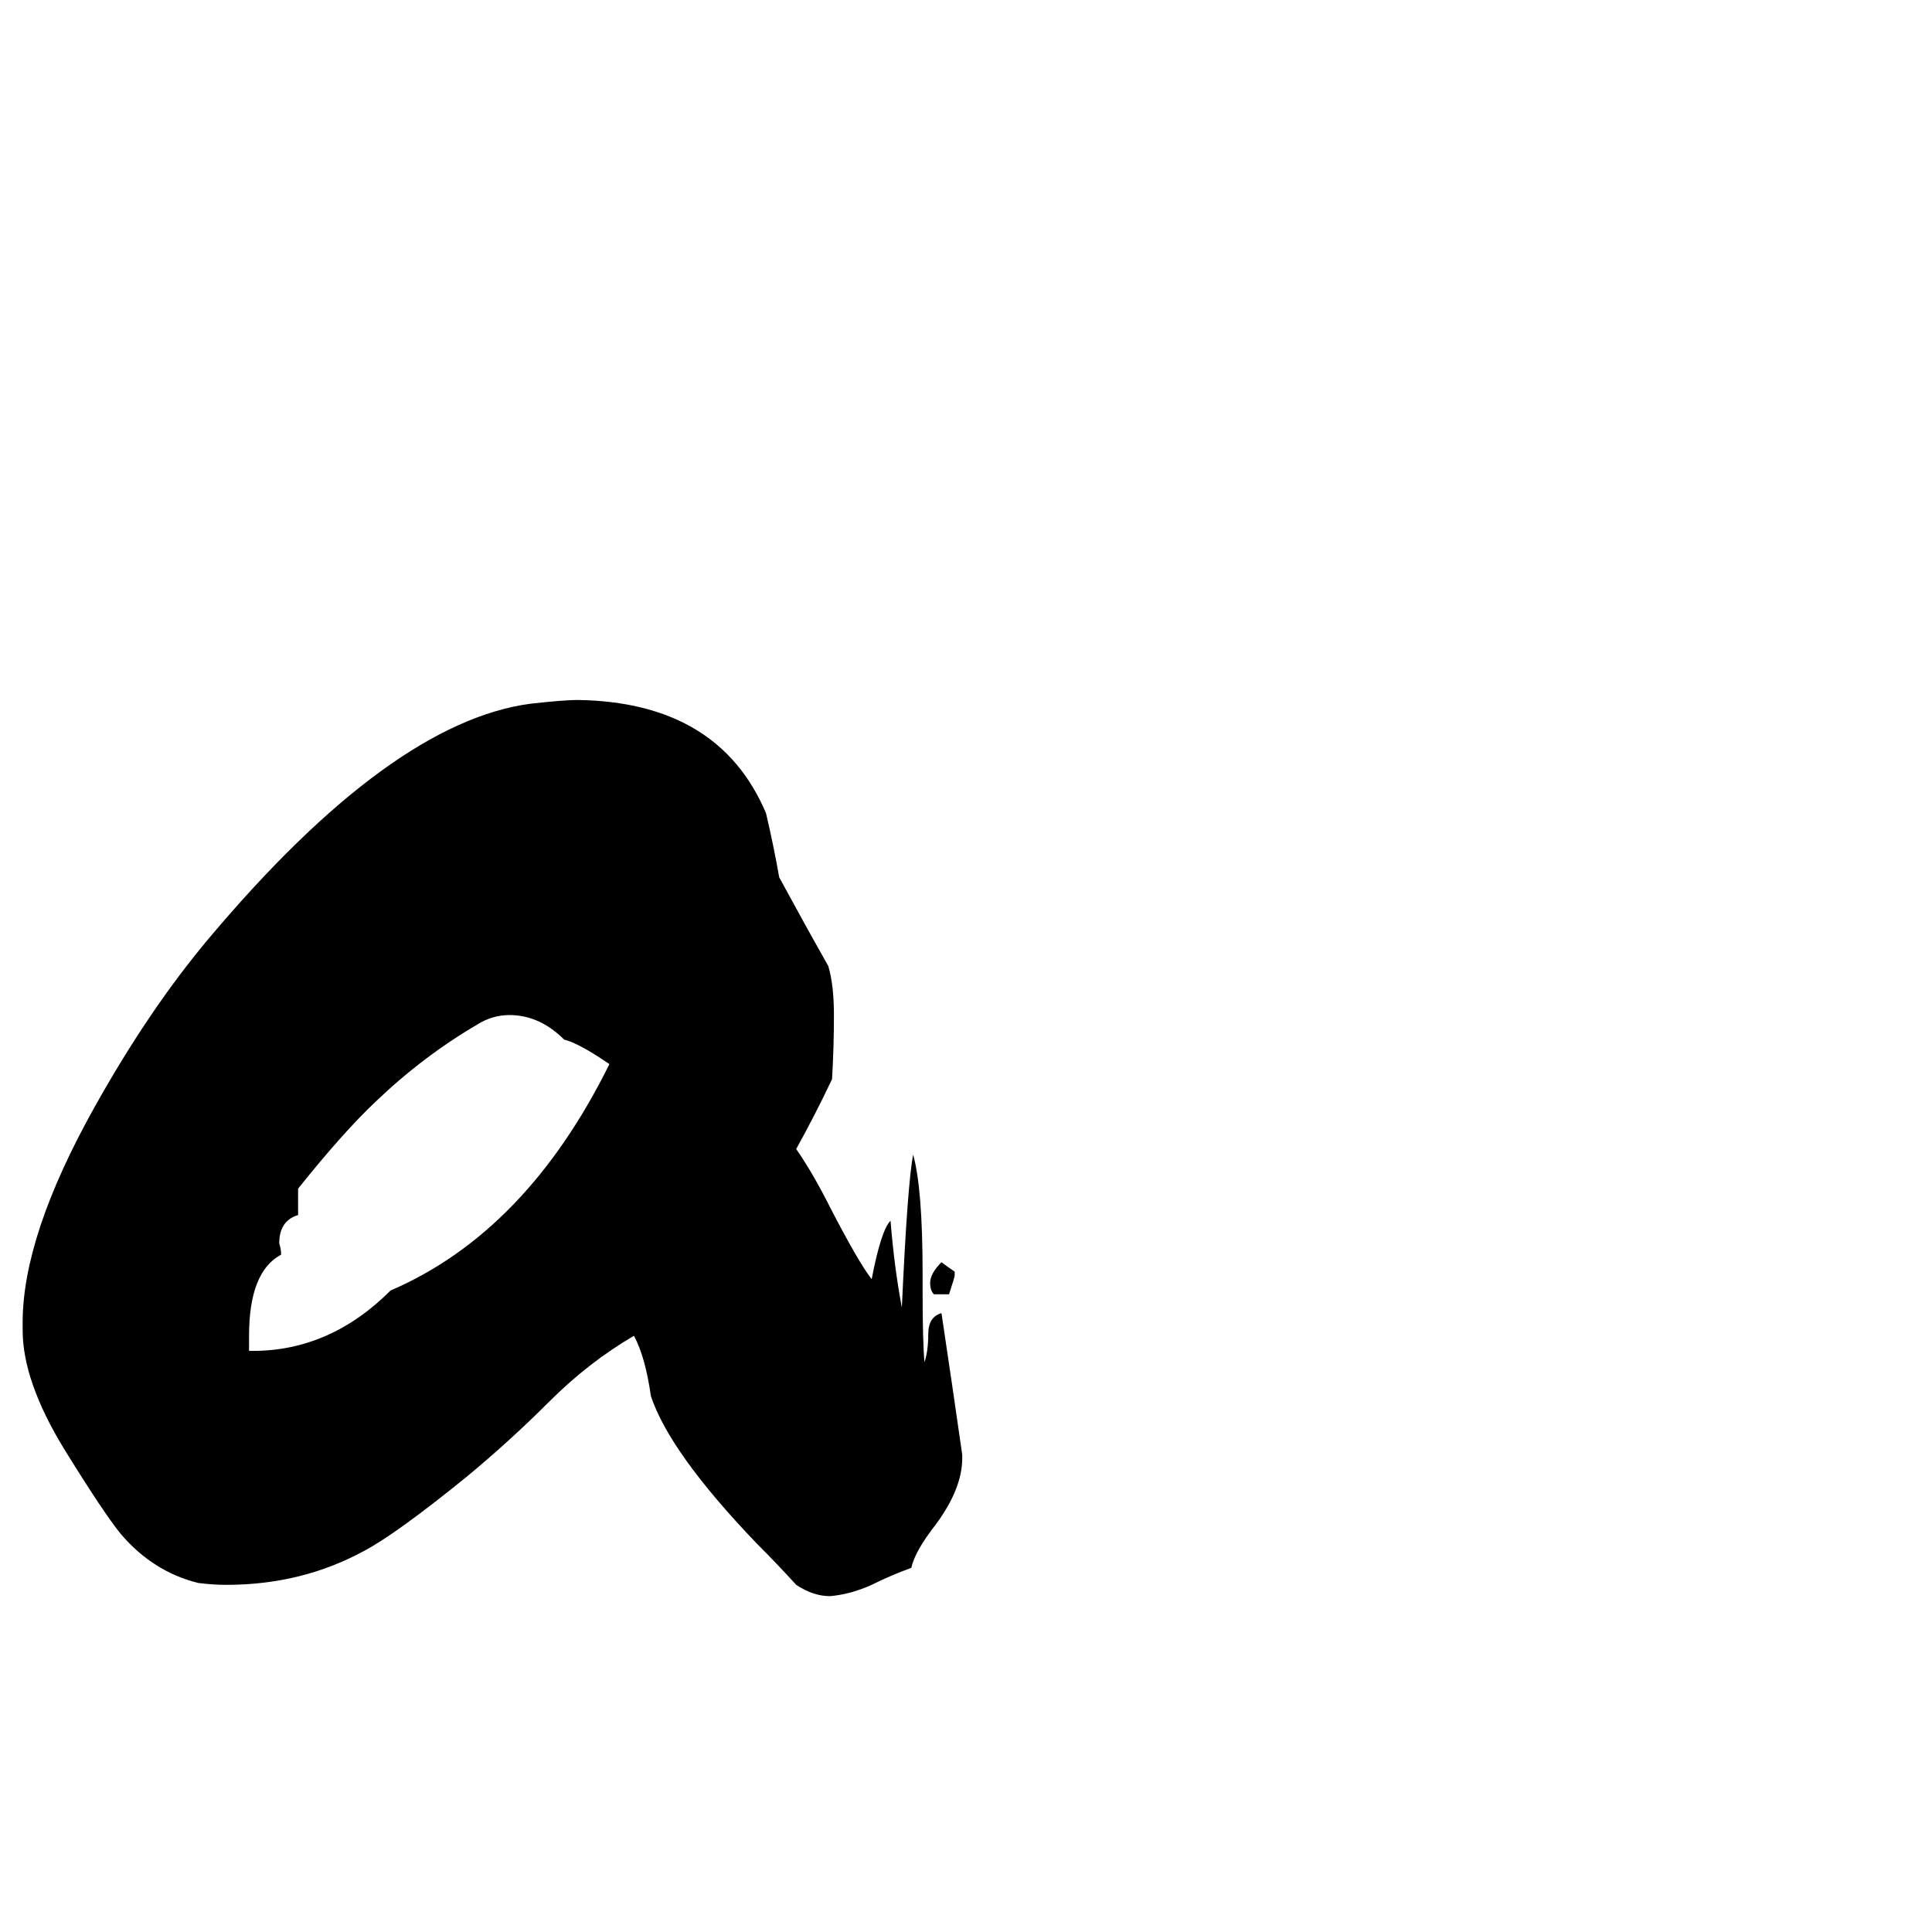 <svg xmlns="http://www.w3.org/2000/svg" viewBox="0 -800 1024 1024">
	<path fill="#000000" d="M503 -114H495Q493 -116 493 -120Q493 -125 499 -131Q503 -128 506 -126V-124Q506 -123 503 -114ZM510 -29V-27Q510 -11 496 8Q485 22 483 31Q472 35 462 40Q451 45 440 46Q431 46 422 40Q412 29 401 18Q355 -30 345 -60Q342 -81 336 -92Q312 -78 291 -57Q270 -36 247 -17Q210 13 193 22Q160 40 120 40Q113 40 105 39Q81 33 64 13Q55 2 34 -32Q12 -68 12 -95V-99Q12 -145 50 -213Q79 -265 111 -303Q207 -417 281 -427Q299 -429 306 -429Q381 -428 406 -369Q410 -352 413 -335Q426 -311 439 -288Q442 -278 442 -262Q442 -245 441 -228Q432 -209 422 -191Q431 -178 440 -160Q455 -131 462 -122Q467 -148 472 -153Q474 -128 478 -107Q481 -173 484 -188Q489 -170 489 -125V-115Q489 -89 490 -78Q492 -84 492 -93Q492 -102 499 -104Q505 -64 510 -29ZM132 -84H134Q175 -84 207 -116Q279 -147 323 -236Q307 -247 299 -249Q286 -262 270 -262Q261 -262 253 -257Q224 -240 199 -216Q182 -200 158 -170V-156Q148 -153 148 -141Q149 -138 149 -135Q132 -126 132 -92Z"/>
</svg>